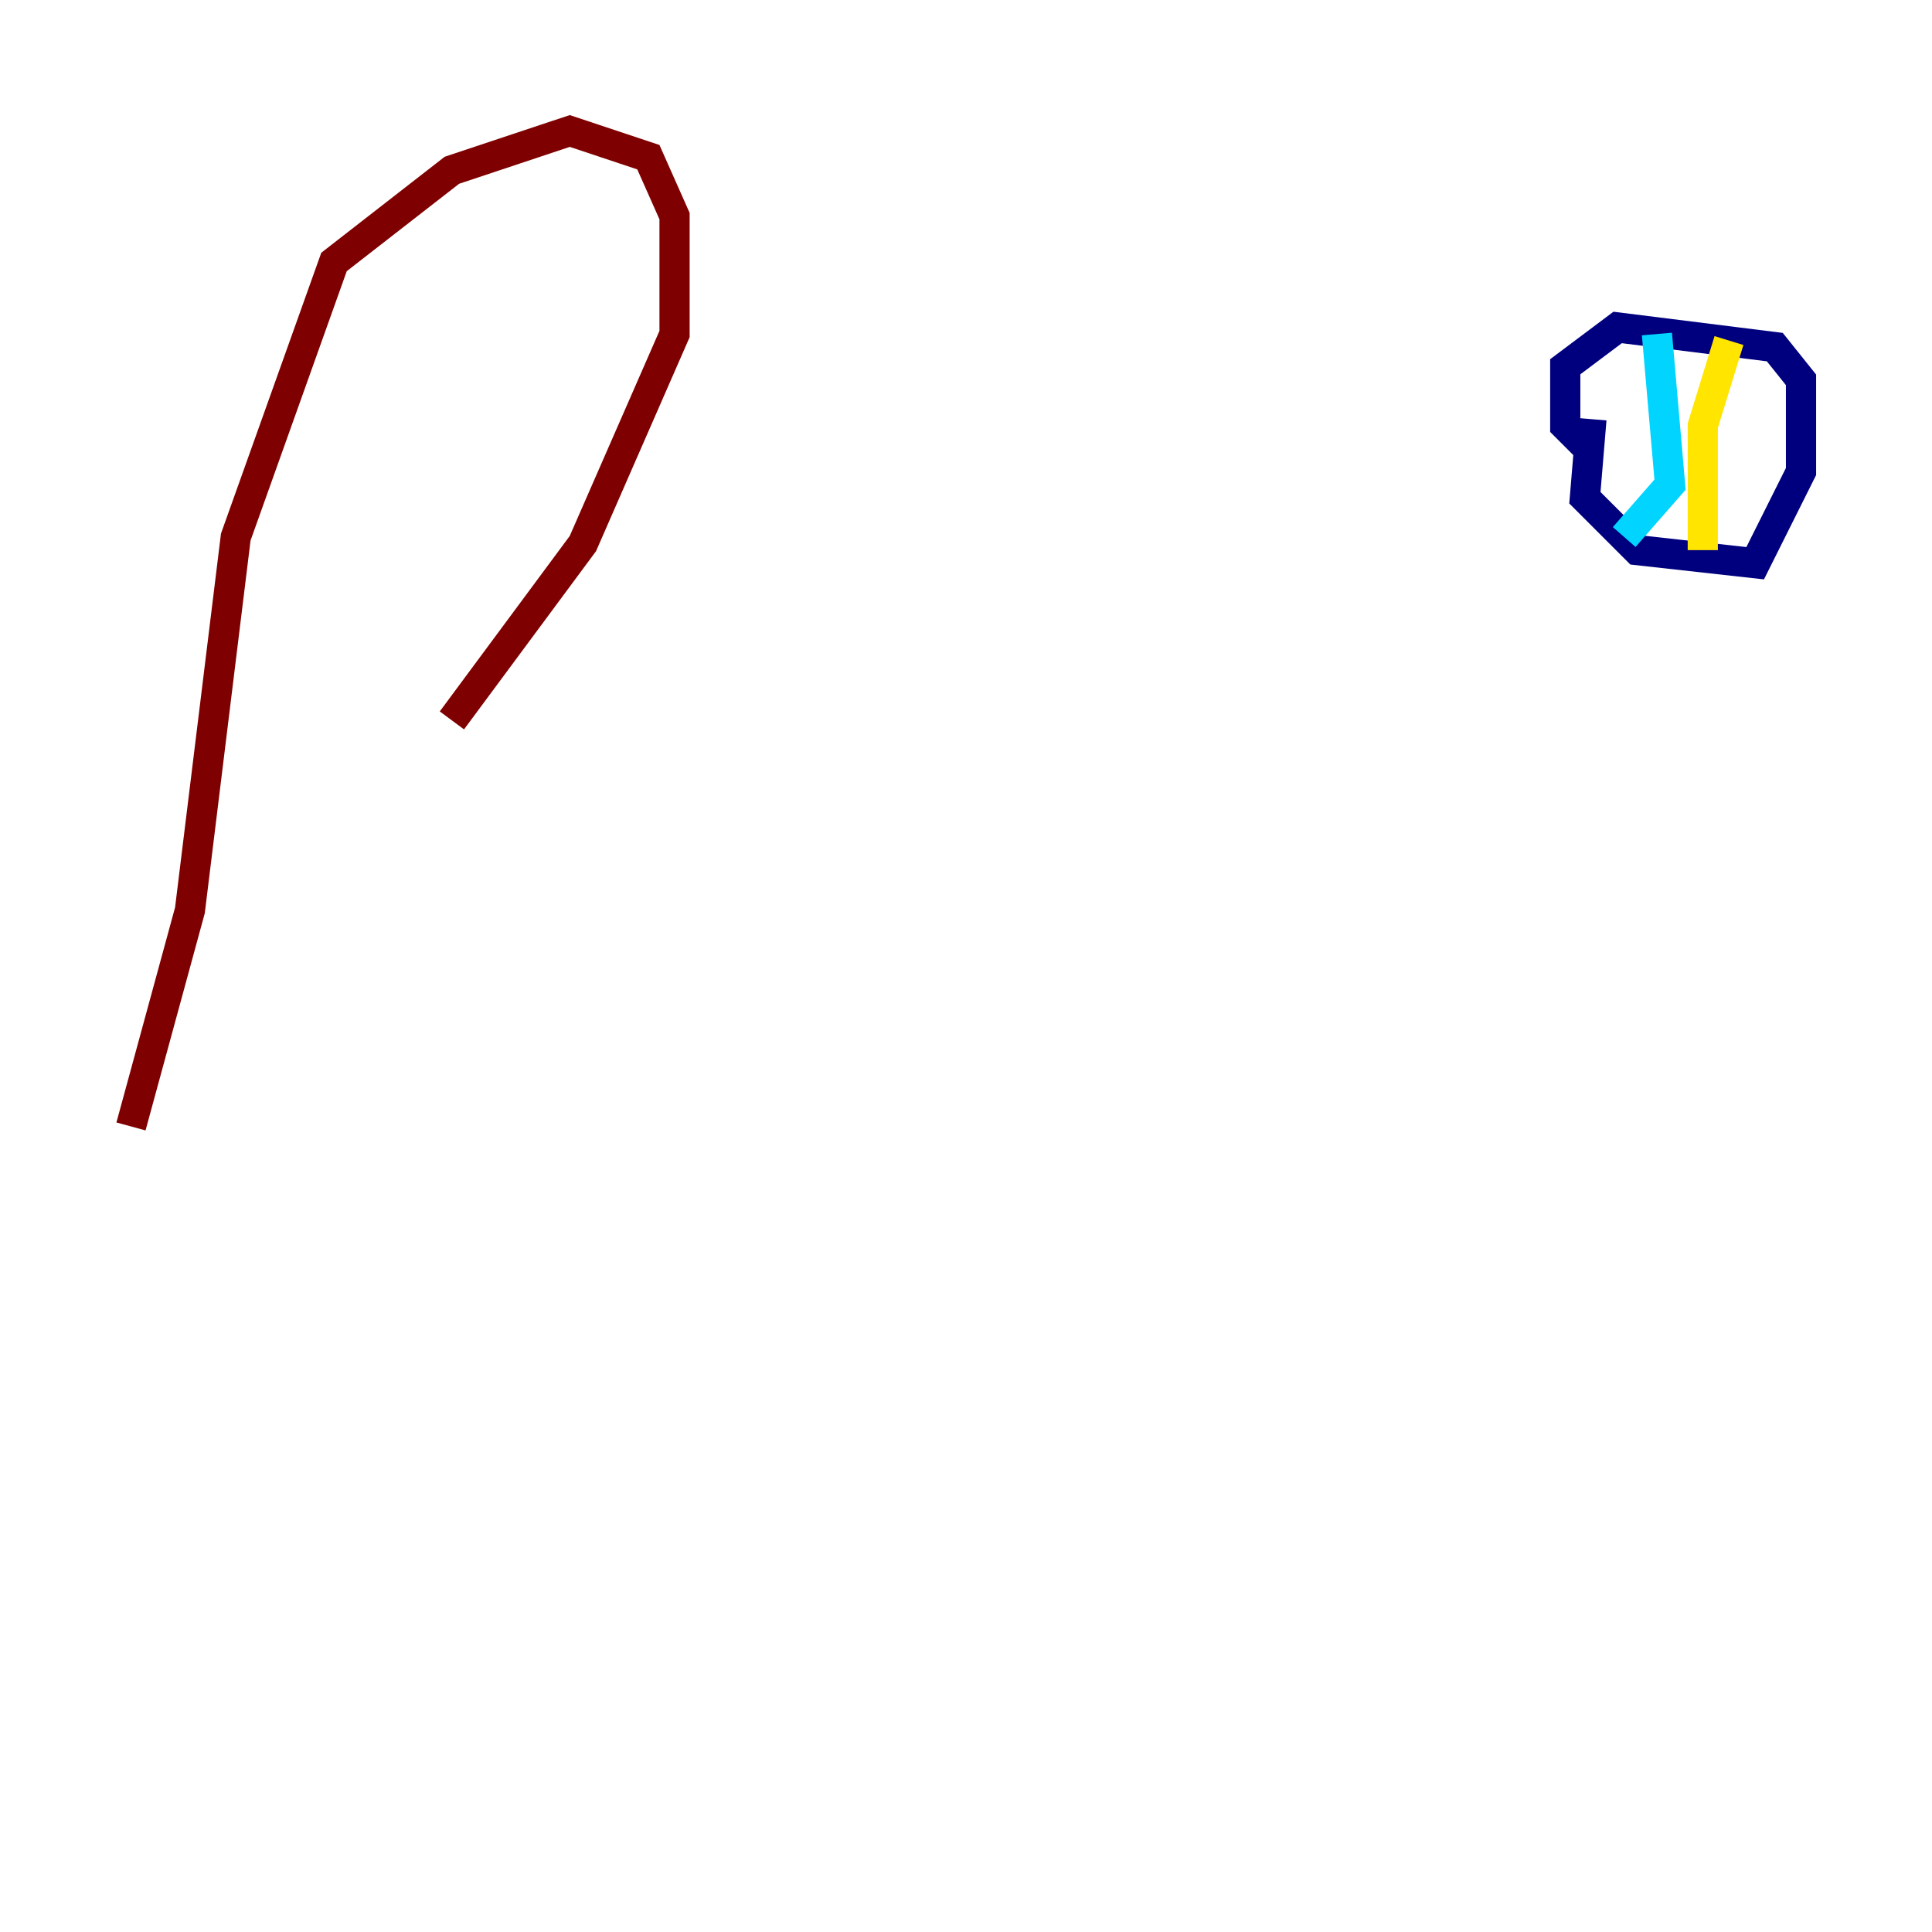 <?xml version="1.0" encoding="utf-8" ?>
<svg baseProfile="tiny" height="128" version="1.2" viewBox="0,0,128,128" width="128" xmlns="http://www.w3.org/2000/svg" xmlns:ev="http://www.w3.org/2001/xml-events" xmlns:xlink="http://www.w3.org/1999/xlink"><defs /><polyline fill="none" points="105.437,27.77 105.003,32.976 108.475,36.447 116.285,37.315 119.322,31.241 119.322,25.166 117.586,22.997 107.173,21.695 103.702,24.298 103.702,28.203 105.437,29.939" stroke="#00007f" stroke-width="2" /><polyline fill="none" points="109.776,22.129 110.644,32.108 107.607,35.58" stroke="#00d4ff" stroke-width="2" /><polyline fill="none" points="114.549,22.563 112.814,28.203 112.814,36.447" stroke="#ffe500" stroke-width="2" /><polyline fill="none" points="8.678,74.63 12.583,60.312 15.62,35.58 22.129,17.356 29.939,11.281 37.749,8.678 42.956,10.414 44.691,14.319 44.691,22.129 38.617,36.014 29.939,47.729" stroke="#7f0000" stroke-width="2" /></svg>